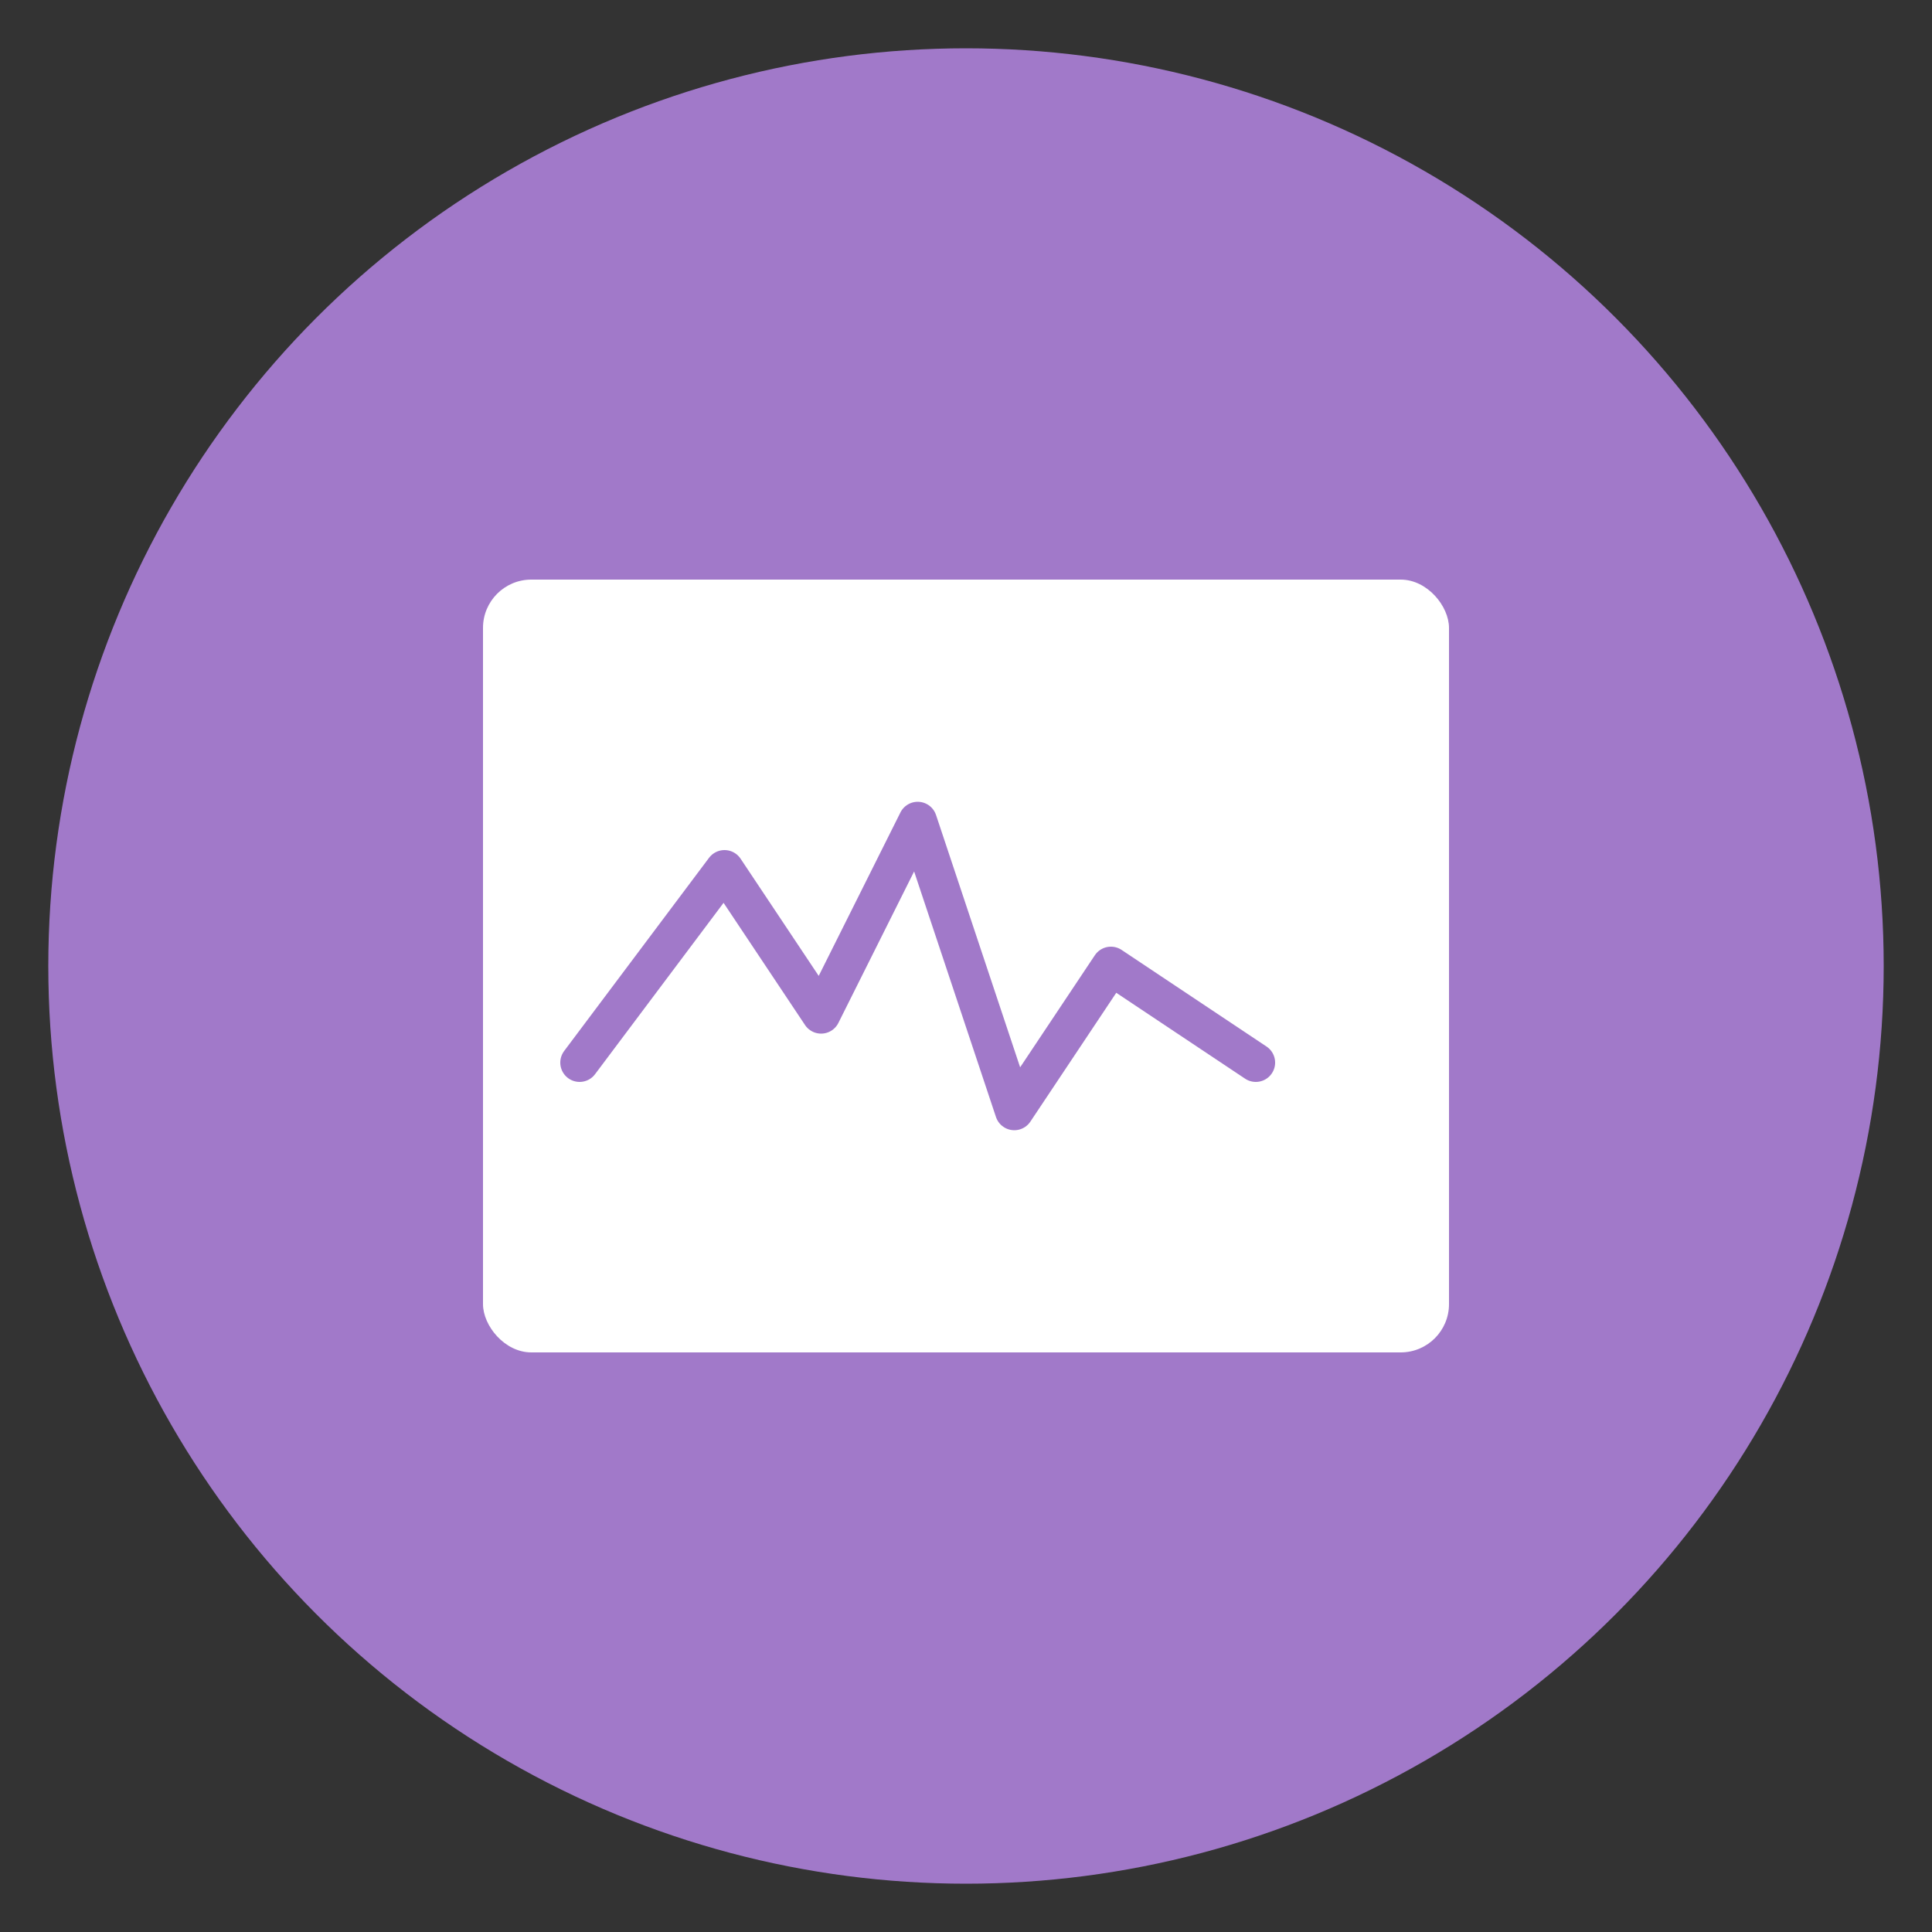 <svg xmlns="http://www.w3.org/2000/svg" width="200" height="200" viewBox="0 0 200 200">
  <rect x="0" y="0" width="200" height="200" fill="#333333" stroke="none"/>
  <!-- 배경 원 -->
  <circle cx="100" cy="100" r="95" fill="#A179C9" /> <!-- 연보라 계열 -->

  <!-- 본체 영역 (진단 화면) -->
  <rect x="50" y="60" width="100" height="80" rx="5" fill="white" />

  <!-- 진단 파형 그래프 -->
  <polyline points="60,110 75,90 85,105 95,85 105,115 115,100 130,110"
            fill="none" stroke="#A179C9" stroke-width="4" stroke-linecap="round" stroke-linejoin="round"/>
</svg>
